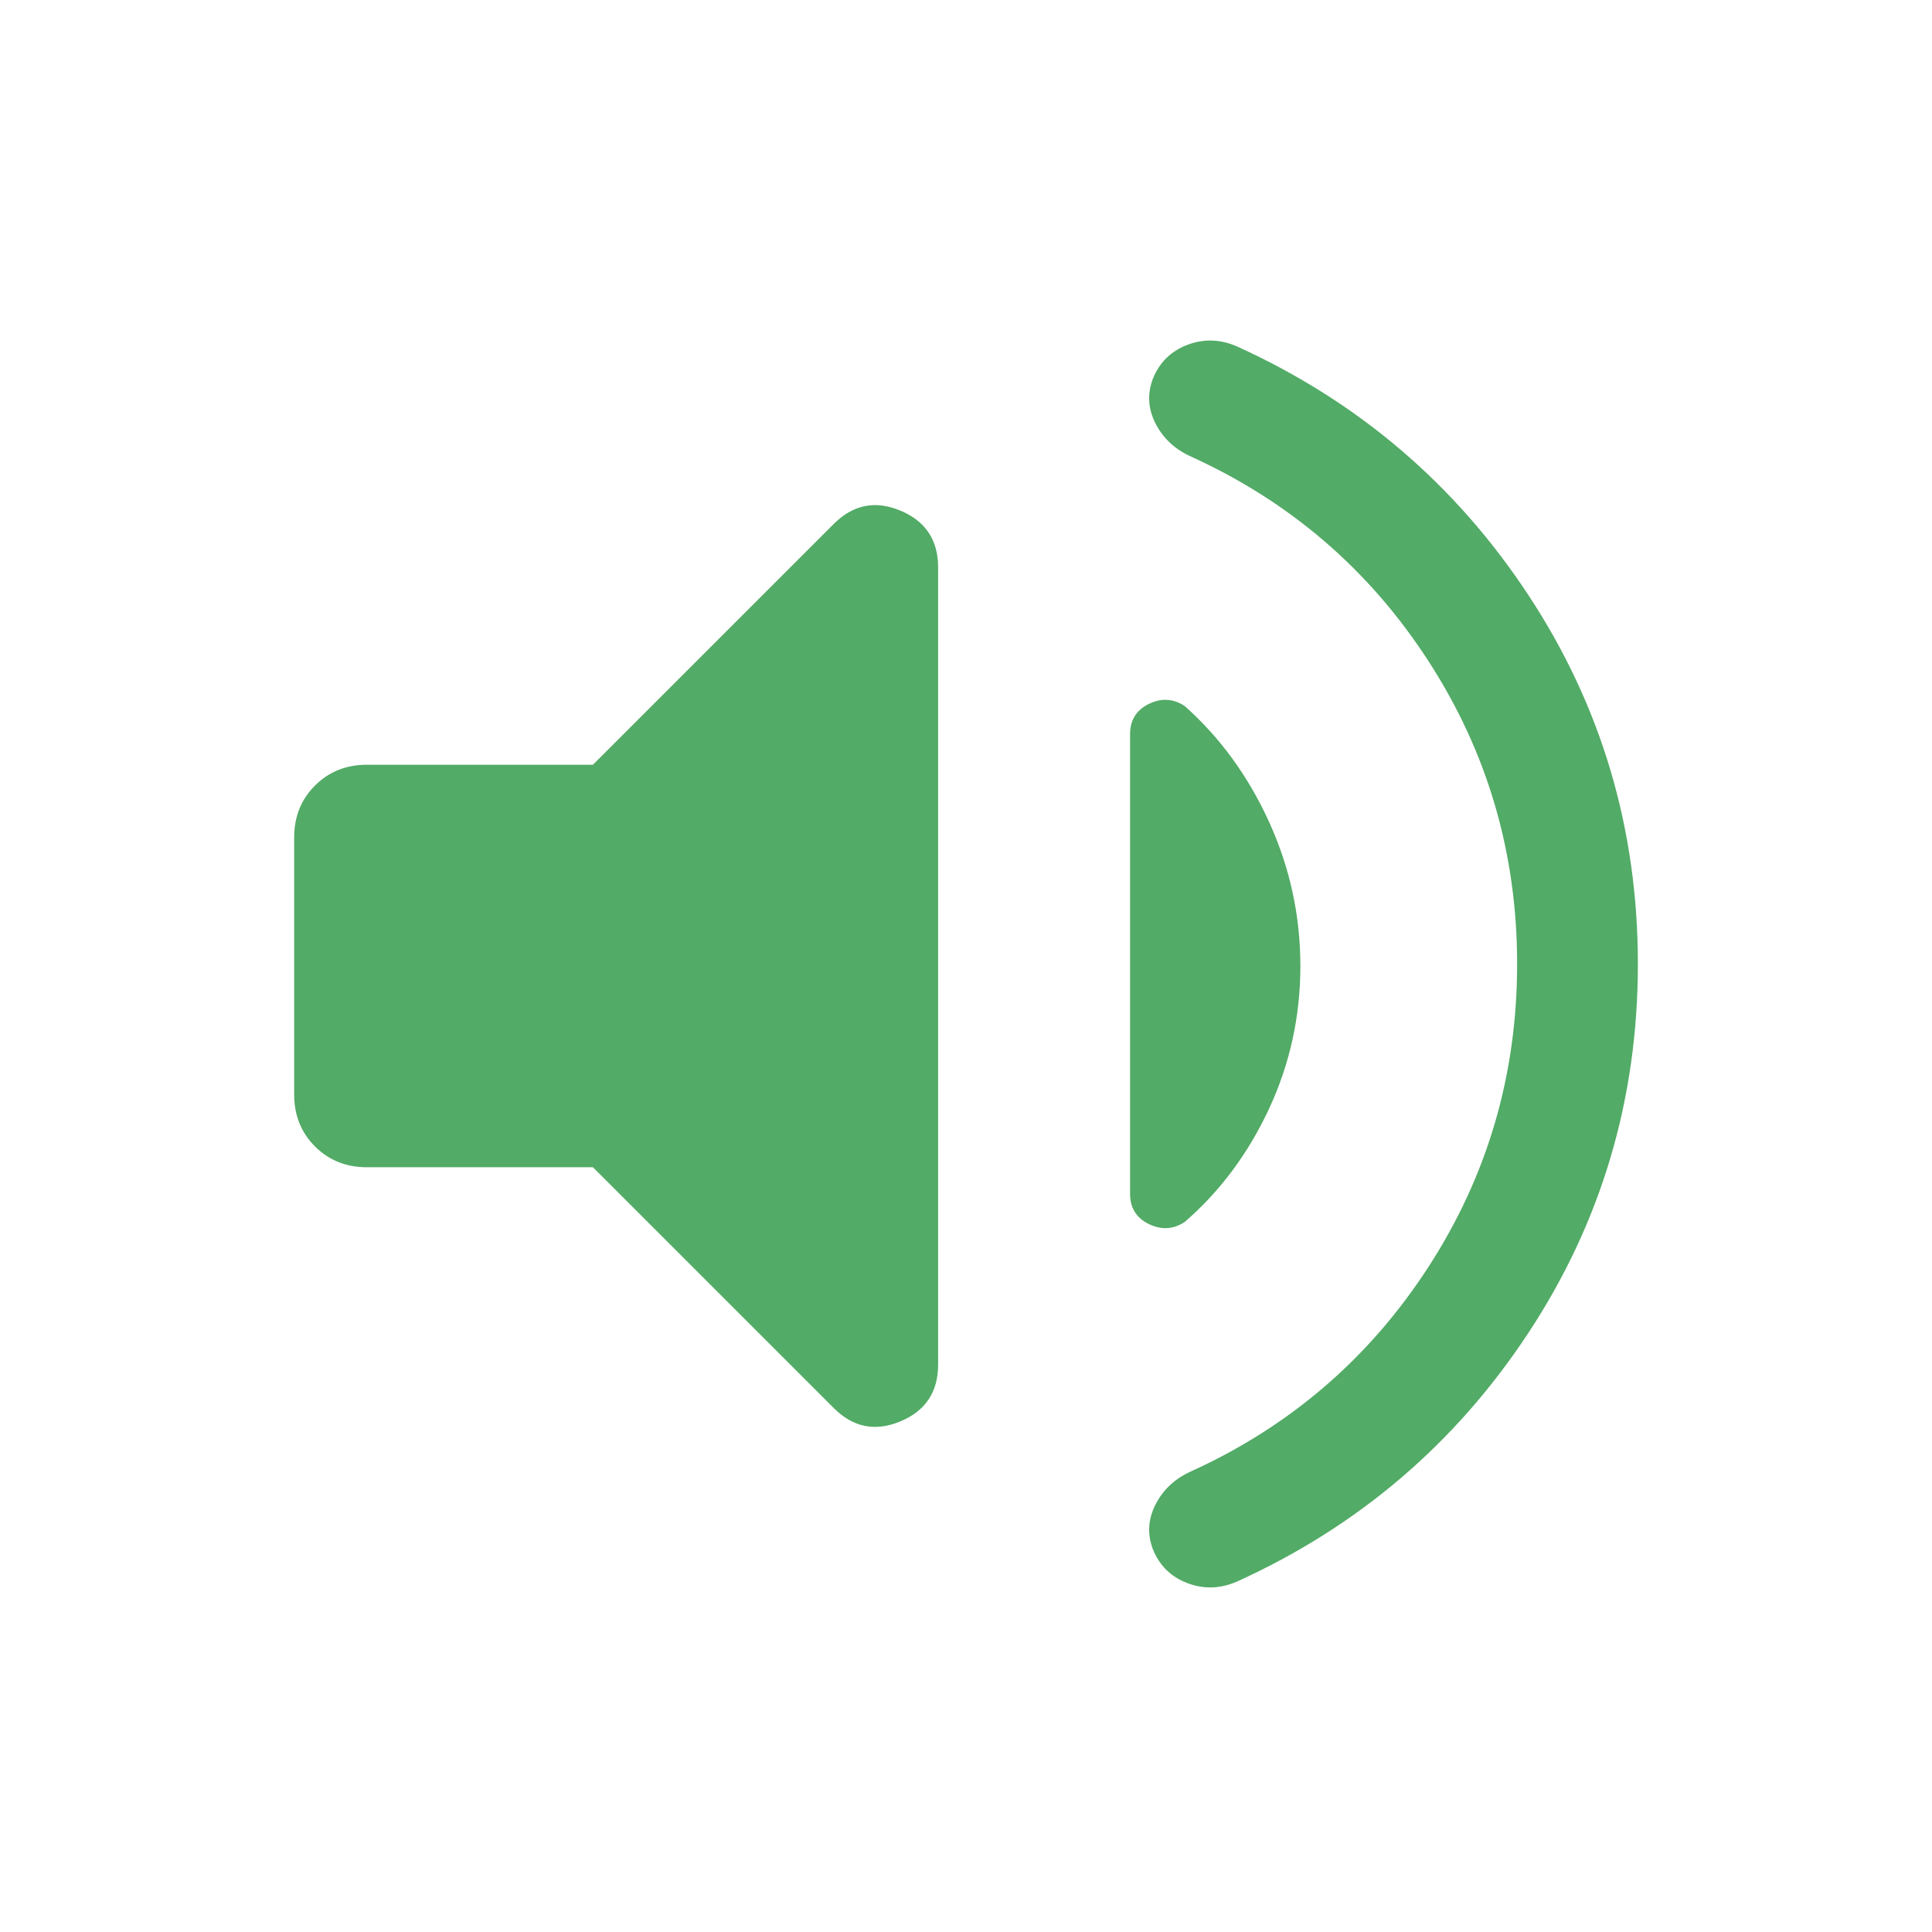 <svg xmlns="http://www.w3.org/2000/svg" width="42" height="42" viewBox="0 0 42 42" fill="none">
  <mask id="mask0_136_588" style="mask-type:alpha" maskUnits="userSpaceOnUse" x="0" y="0" width="42" height="42">
    <rect width="42" height="42" fill="#D9D9D9"/>
  </mask>
  <g mask="url(#mask0_136_588)">
    <path d="M32.981 20.956C32.981 18.547 32.337 16.349 31.047 14.362C29.759 12.375 28.029 10.892 25.86 9.911C25.523 9.752 25.275 9.514 25.116 9.198C24.957 8.881 24.939 8.56 25.062 8.235C25.204 7.881 25.453 7.635 25.809 7.498C26.166 7.361 26.527 7.372 26.893 7.532C29.531 8.73 31.643 10.533 33.228 12.94C34.813 15.347 35.606 18.019 35.606 20.956C35.606 23.893 34.813 26.565 33.228 28.973C31.643 31.38 29.531 33.183 26.893 34.381C26.527 34.54 26.166 34.551 25.809 34.414C25.453 34.278 25.204 34.032 25.062 33.677C24.939 33.352 24.957 33.031 25.116 32.715C25.275 32.398 25.523 32.161 25.86 32.001C28.029 31.021 29.759 29.537 31.047 27.551C32.337 25.564 32.981 23.366 32.981 20.956ZM12.89 25.375H7.976C7.525 25.375 7.149 25.224 6.847 24.922C6.545 24.62 6.395 24.244 6.395 23.793V18.207C6.395 17.756 6.545 17.38 6.847 17.078C7.149 16.776 7.525 16.625 7.976 16.625H12.89L18.126 11.389C18.546 10.969 19.029 10.873 19.575 11.101C20.121 11.329 20.394 11.741 20.394 12.338V29.662C20.394 30.259 20.121 30.671 19.575 30.899C19.029 31.127 18.546 31.031 18.126 30.611L12.89 25.375ZM28.269 21C28.269 22.09 28.043 23.123 27.59 24.099C27.136 25.075 26.525 25.897 25.756 26.563C25.509 26.727 25.249 26.742 24.976 26.61C24.704 26.478 24.567 26.259 24.567 25.954V15.959C24.567 15.654 24.704 15.435 24.976 15.302C25.249 15.17 25.509 15.186 25.756 15.35C26.525 16.034 27.136 16.874 27.59 17.87C28.043 18.866 28.269 19.91 28.269 21Z" fill="#52AB66"/>
  </g>
</svg>